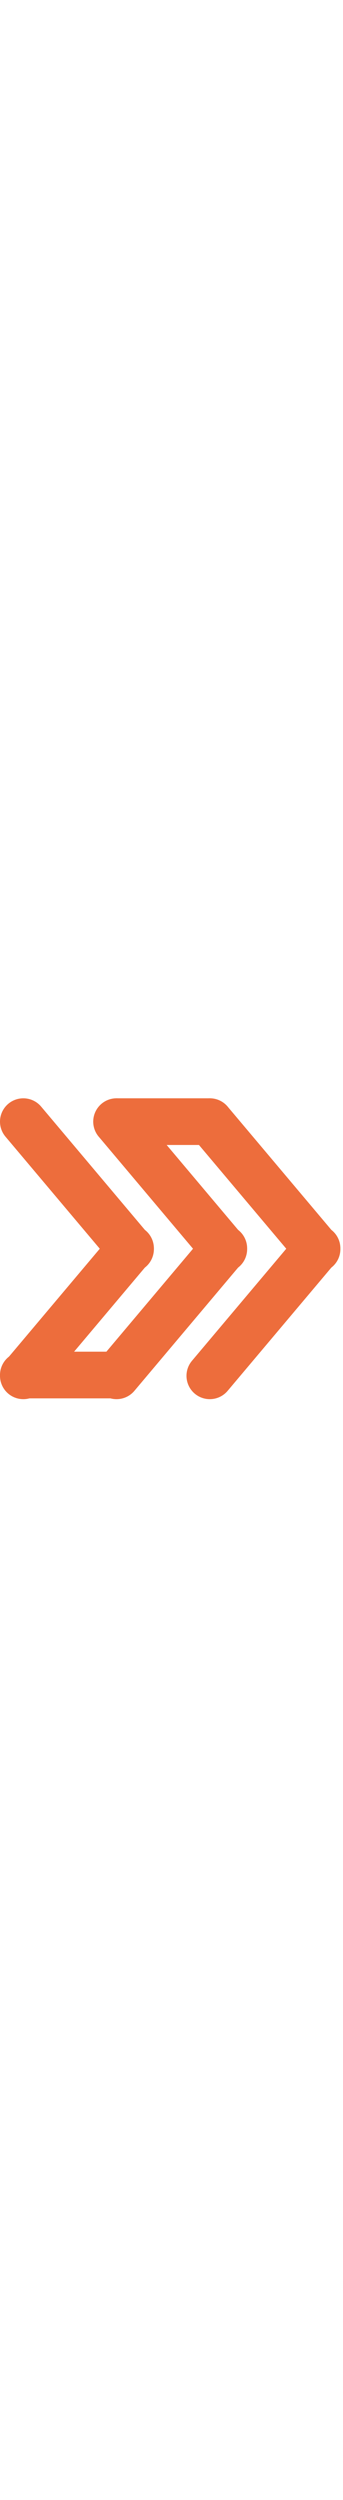 <svg width="12.5" viewBox="0 0 103 91" fill="#ED6D3C" xmlns="http://www.w3.org/2000/svg">
<path d="M63 7L35 7" stroke="#ED6D3C" stroke-width="14" stroke-linecap="round"/>
<path d="M35 83H7" stroke="#ED6D3C" stroke-width="14" stroke-linecap="round"/>
<path d="M95.214 45.24L63 7" stroke="#ED6D3C" stroke-width="14" stroke-linecap="round"/>
<path d="M67.214 45.24L35 7" stroke="#ED6D3C" stroke-width="14" stroke-linecap="round"/>
<path d="M39.214 45.24L7 7" stroke="#ED6D3C" stroke-width="14" stroke-linecap="round"/>
<path d="M63 83.24L95.213 45" stroke="#ED6D3C" stroke-width="14" stroke-linecap="round"/>
<path d="M35 83.24L67.213 45" stroke="#ED6D3C" stroke-width="14" stroke-linecap="round"/>
<path d="M7 83.24L39.213 45" stroke="#ED6D3C" stroke-width="14" stroke-linecap="round"/>
</svg>
